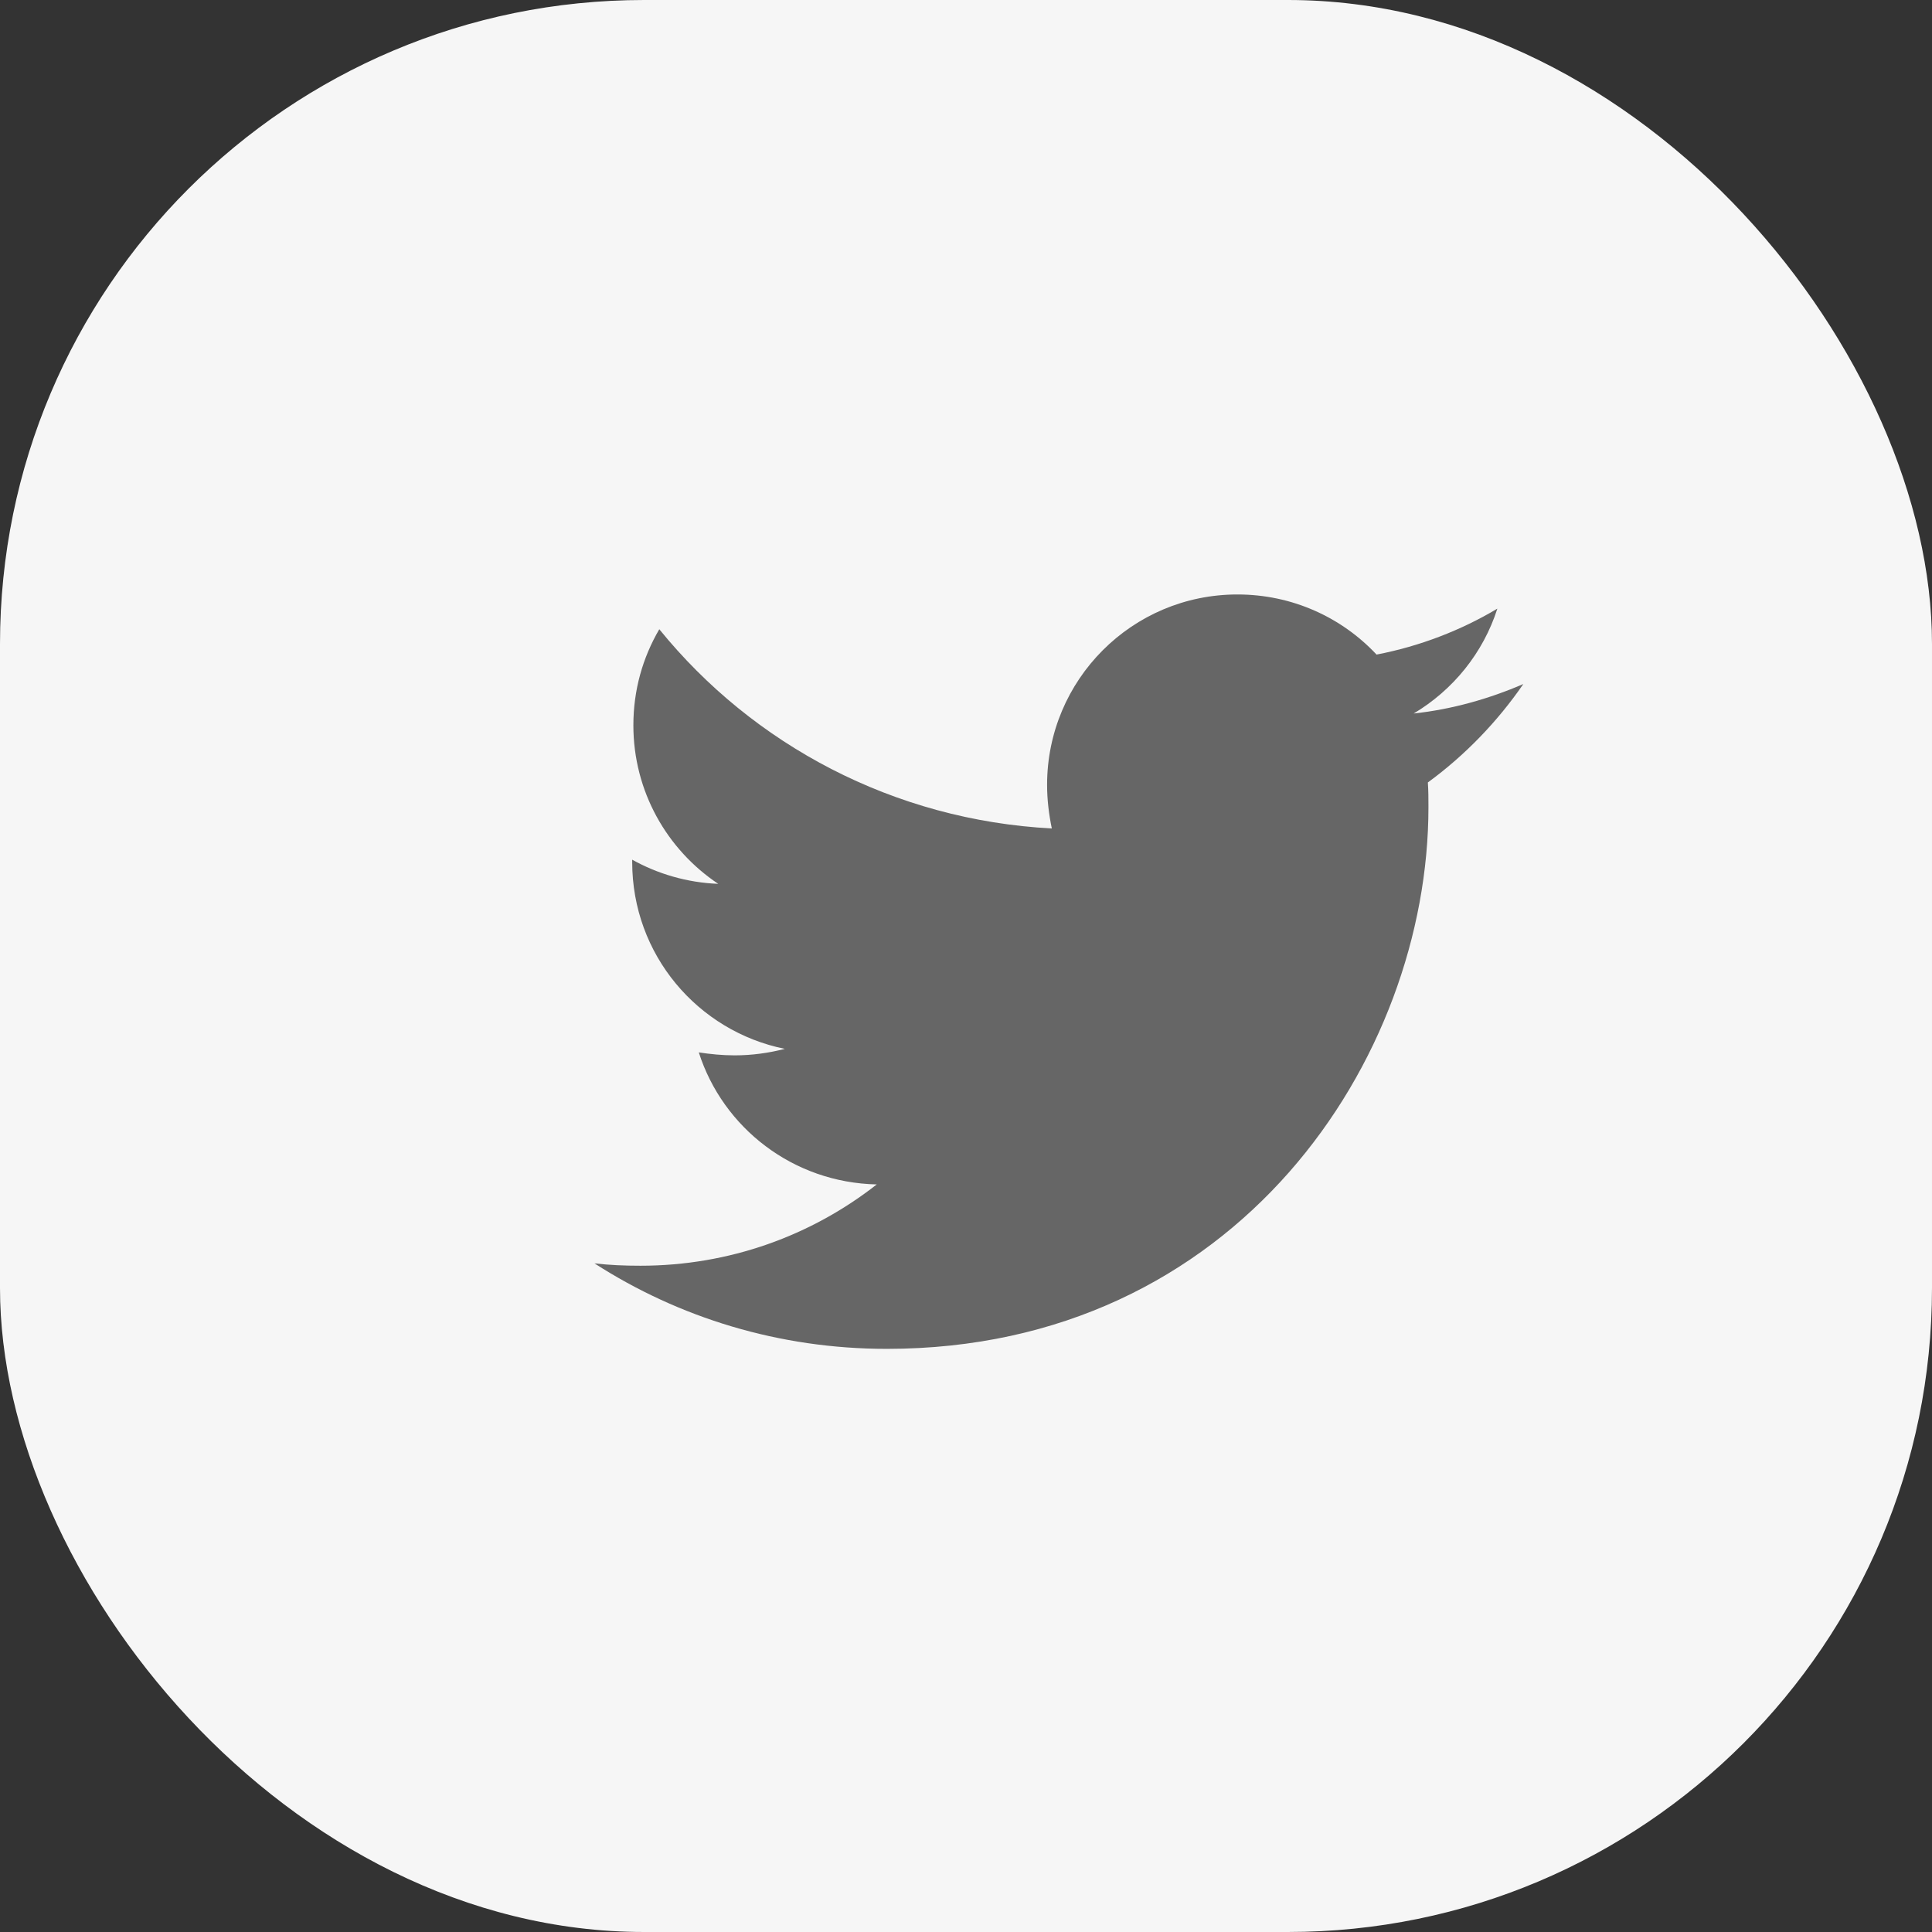 <svg width="36" height="36" viewBox="0 0 36 36" fill="none" xmlns="http://www.w3.org/2000/svg">
<rect x="0" y="0" width="36" height="36" fill="#333333" stroke="none"/>
<rect width="36" height="36" rx="12" fill="#F6F6F6"/>
<path d="M26.606 14.58C26.617 14.734 26.617 14.888 26.617 15.041C26.617 19.731 23.047 25.134 16.524 25.134C14.514 25.134 12.648 24.552 11.077 23.541C11.363 23.574 11.637 23.585 11.934 23.585C13.592 23.585 15.118 23.025 16.337 22.07C14.778 22.037 13.471 21.016 13.021 19.61C13.241 19.643 13.46 19.665 13.691 19.665C14.009 19.665 14.328 19.621 14.624 19.544C12.999 19.215 11.78 17.787 11.78 16.063V16.019C12.252 16.282 12.801 16.447 13.383 16.469C12.428 15.832 11.802 14.745 11.802 13.515C11.802 12.856 11.977 12.252 12.285 11.725C14.031 13.877 16.656 15.283 19.599 15.437C19.544 15.173 19.511 14.899 19.511 14.624C19.511 12.669 21.093 11.077 23.058 11.077C24.08 11.077 25.002 11.505 25.65 12.197C26.452 12.043 27.221 11.747 27.901 11.341C27.638 12.164 27.078 12.856 26.342 13.295C27.056 13.218 27.748 13.021 28.385 12.746C27.901 13.449 27.297 14.075 26.606 14.58Z" fill="#666666"/>
</svg>
